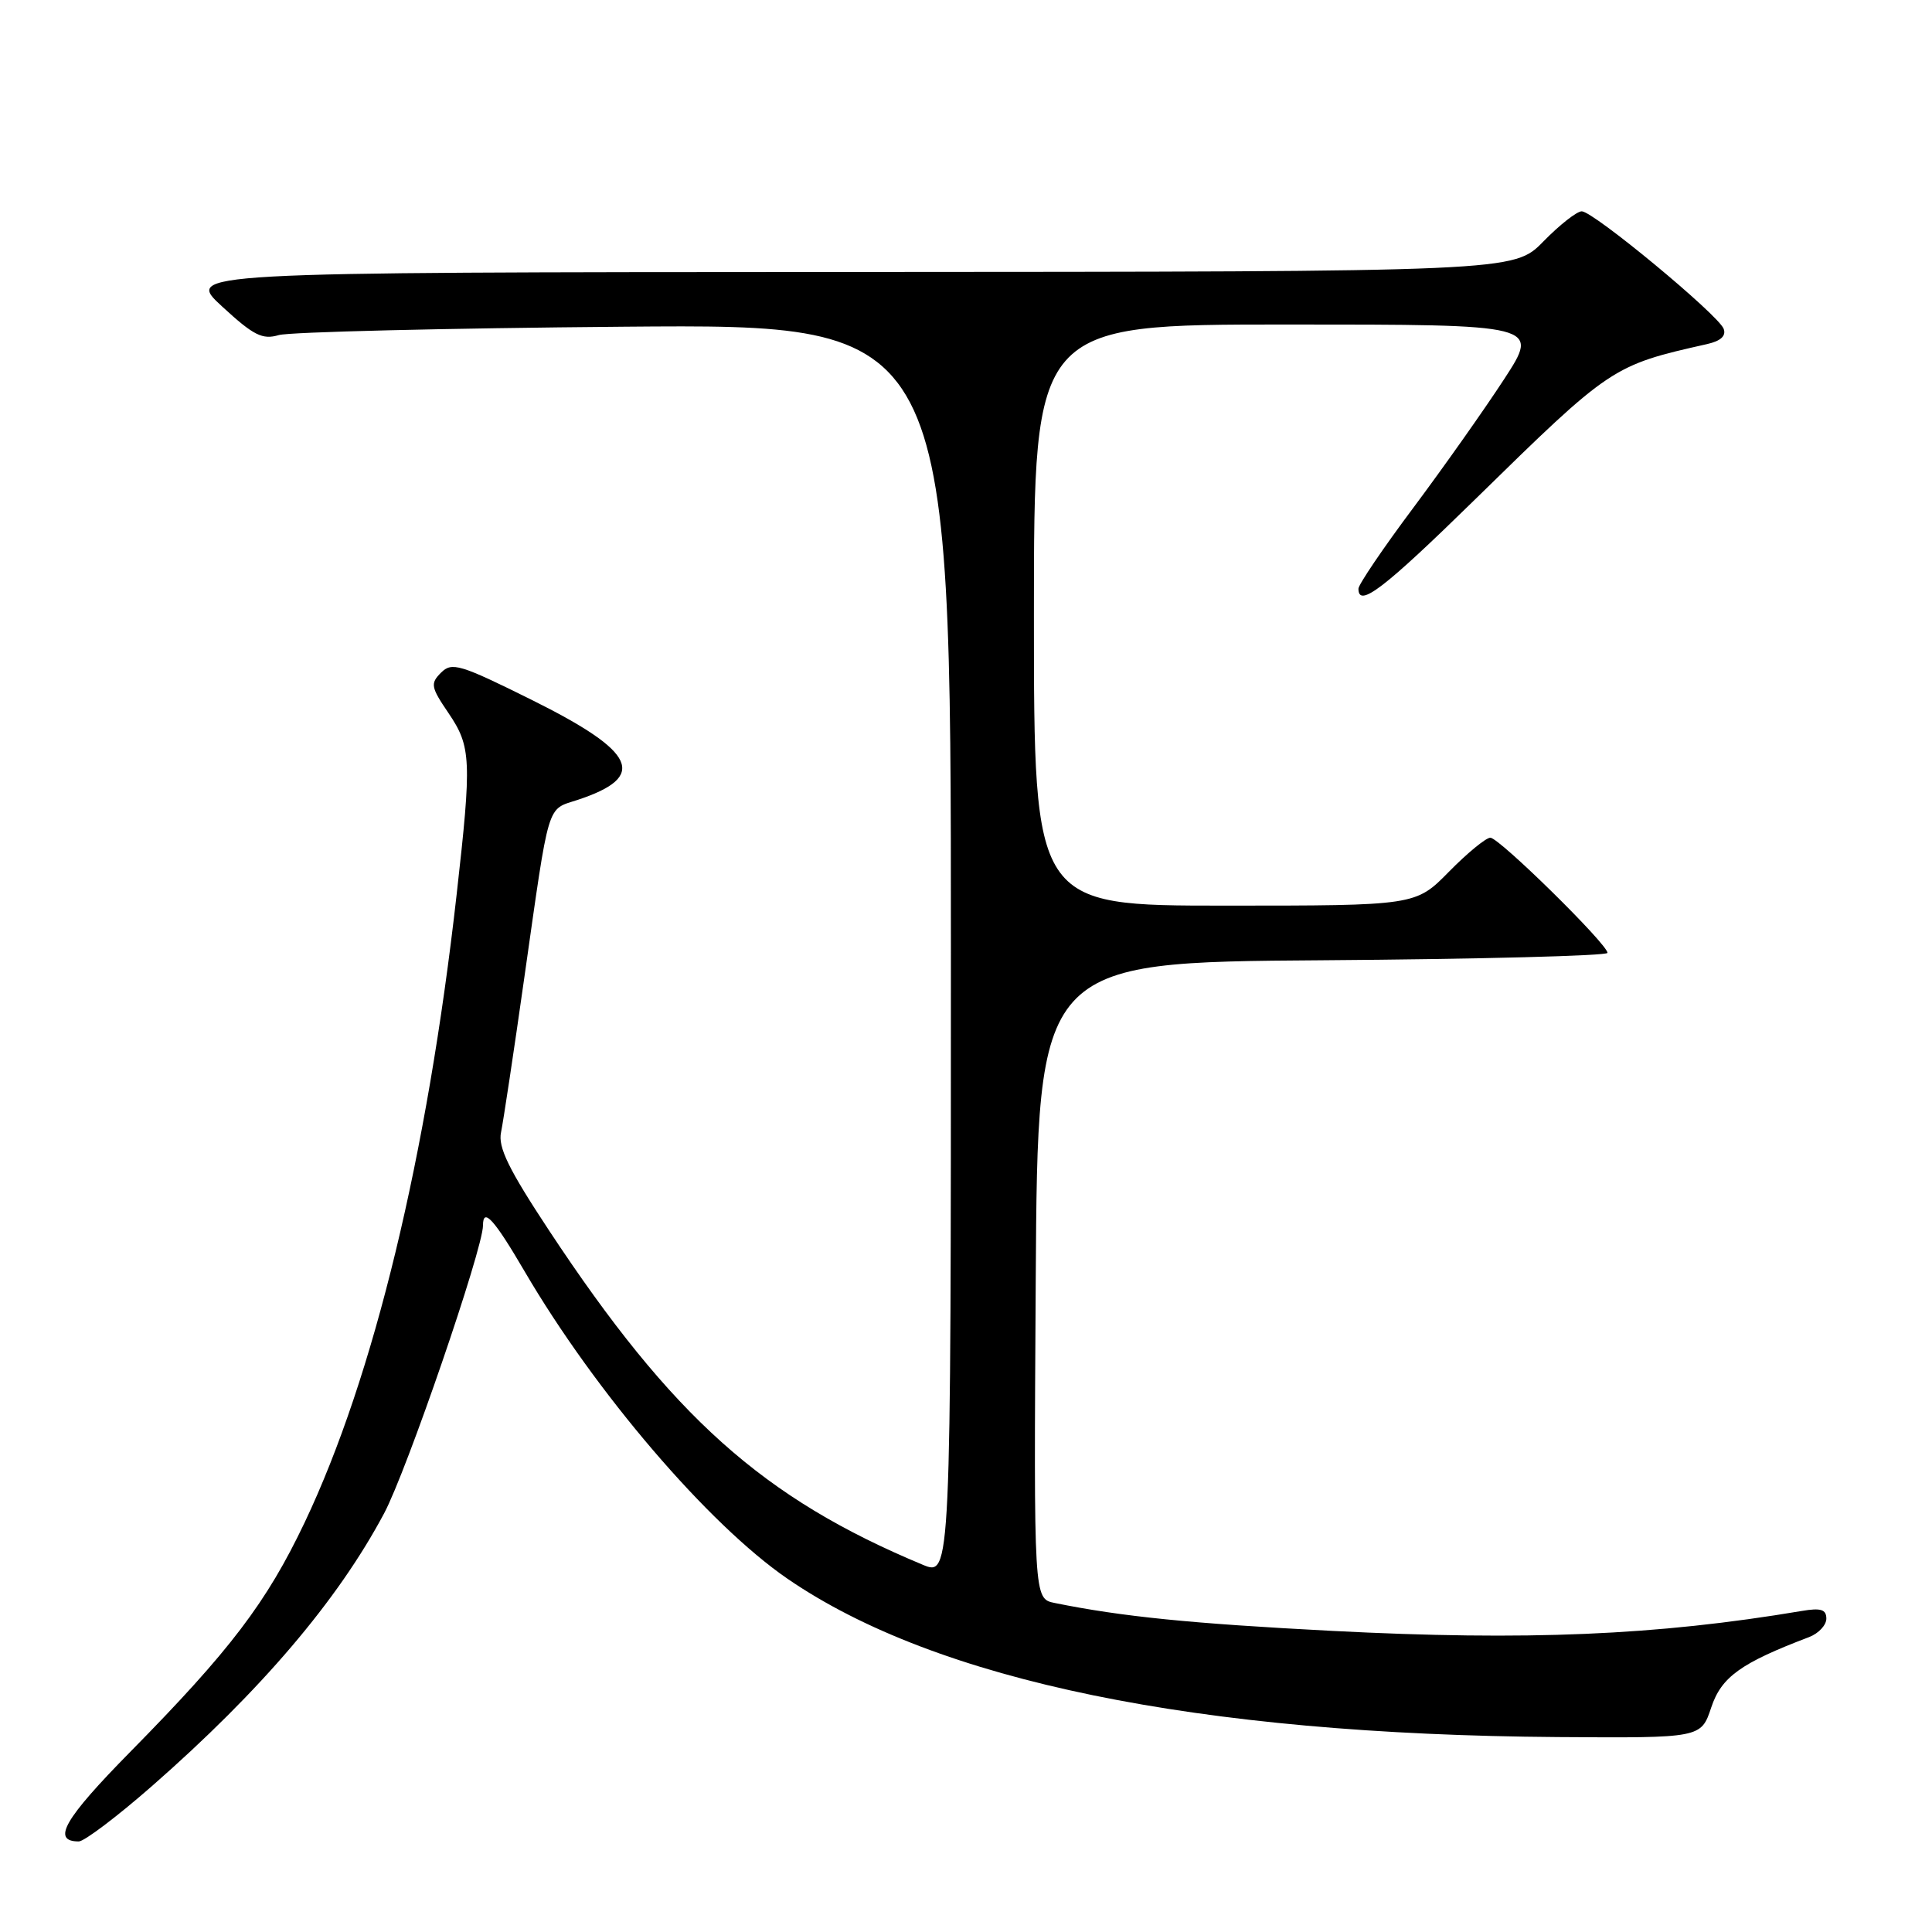 <?xml version="1.0" encoding="UTF-8" standalone="no"?>
<!DOCTYPE svg PUBLIC "-//W3C//DTD SVG 1.1//EN" "http://www.w3.org/Graphics/SVG/1.1/DTD/svg11.dtd" >
<svg xmlns="http://www.w3.org/2000/svg" xmlns:xlink="http://www.w3.org/1999/xlink" version="1.1" viewBox="0 0 256 256">
 <g >
 <path fill="currentColor"
d=" M 20.13 236.67 C 34.57 224.02 44.73 212.10 50.89 200.54 C 53.89 194.93 64.00 165.48 64.00 162.37 C 64.00 159.93 65.48 161.56 69.50 168.44 C 78.88 184.48 93.87 202.00 104.36 209.20 C 124.10 222.75 158.59 229.83 206.45 230.17 C 225.40 230.30 225.40 230.30 226.75 226.24 C 228.10 222.20 230.66 220.36 239.72 216.92 C 240.97 216.44 242.00 215.34 242.00 214.48 C 242.00 213.26 241.27 213.03 238.75 213.46 C 219.49 216.70 202.29 217.43 176.50 216.10 C 157.78 215.13 148.64 214.21 139.74 212.40 C 136.98 211.84 136.98 211.84 137.24 169.67 C 137.50 127.50 137.50 127.50 175.25 127.24 C 196.01 127.09 213.00 126.65 213.00 126.26 C 213.00 125.11 198.65 111.00 197.48 111.00 C 196.90 111.00 194.43 113.03 192.00 115.50 C 187.58 120.00 187.58 120.00 162.29 120.00 C 137.00 120.00 137.00 120.00 137.00 81.50 C 137.00 43.00 137.00 43.00 170.51 43.00 C 204.02 43.00 204.02 43.00 199.30 50.25 C 196.70 54.24 191.30 61.89 187.29 67.26 C 183.28 72.62 180.00 77.46 180.00 78.01 C 180.00 80.59 183.34 78.03 195.43 66.20 C 213.47 48.53 213.64 48.42 226.21 45.59 C 228.02 45.18 228.75 44.50 228.39 43.56 C 227.67 41.70 211.13 28.00 209.59 28.00 C 208.94 28.00 206.65 29.80 204.50 32.00 C 200.59 36.00 200.59 36.00 112.55 36.04 C 24.50 36.08 24.50 36.08 29.44 40.62 C 33.61 44.46 34.77 45.04 36.94 44.40 C 38.35 43.99 58.96 43.49 82.75 43.29 C 126.00 42.94 126.00 42.94 126.00 125.92 C 126.00 208.90 126.00 208.90 122.25 207.33 C 101.08 198.51 89.06 187.75 72.75 163.04 C 67.39 154.92 65.97 152.01 66.39 150.04 C 66.68 148.64 68.08 139.40 69.48 129.50 C 72.84 105.90 72.40 107.35 76.51 106.00 C 85.87 102.91 84.39 99.67 70.46 92.74 C 60.95 88.02 59.88 87.69 58.44 89.13 C 57.00 90.57 57.09 91.05 59.43 94.49 C 62.44 98.93 62.52 100.70 60.51 118.50 C 56.60 153.22 49.52 182.46 40.38 201.71 C 35.33 212.33 30.50 218.69 17.25 232.14 C 8.50 241.03 6.79 244.00 10.44 244.00 C 11.16 244.00 15.53 240.70 20.13 236.67 Z "/>
</g>
</svg>